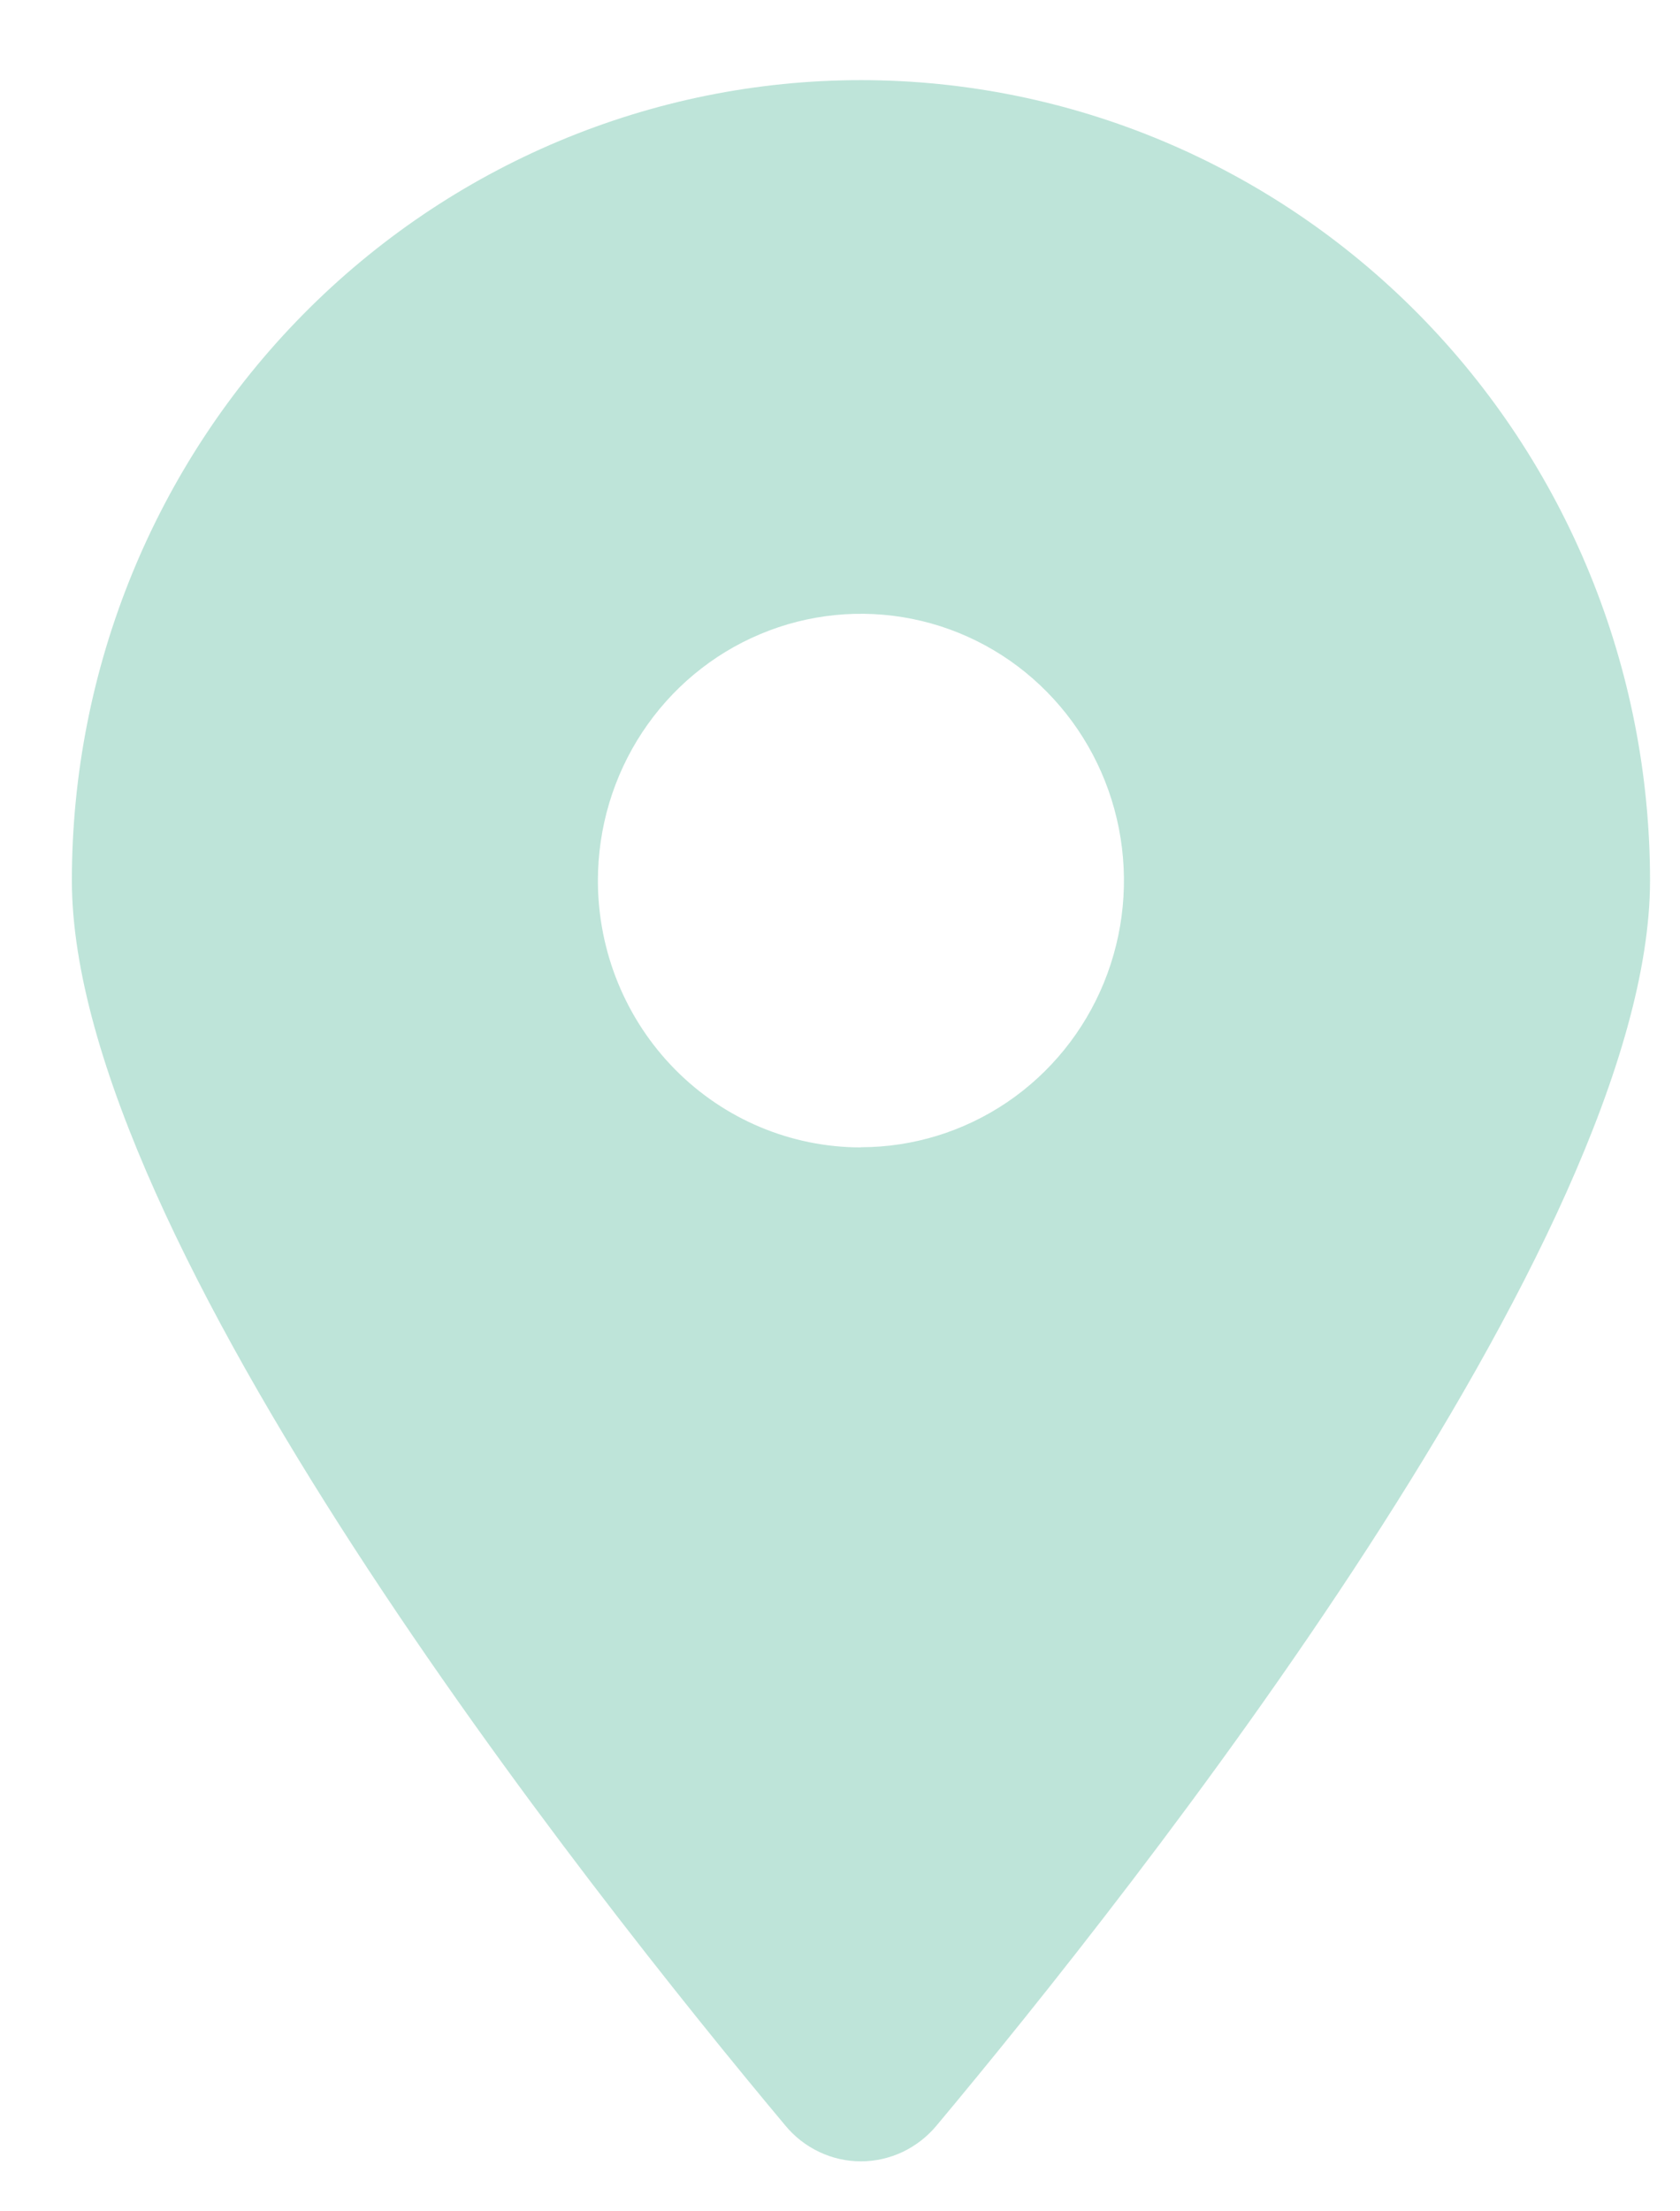 <svg fill="none" height="25" viewBox="0 0 19 25" width="19" xmlns="http://www.w3.org/2000/svg"><path d="m9.736.906c2.367 0 4.637.953 6.311 2.65s2.614 3.998 2.614 6.398c0 4.04-5.833 11.403-8.067 14.074-.105.127-.236.229-.384.3-.148.07-.31.107-.473.107-.163 0-.325-.036-.473-.107-.148-.07-.279-.172-.384-.3-2.235-2.671-8.067-10.034-8.067-14.074 0-2.4.94-4.701 2.614-6.398 1.674-1.697 3.944-2.65 6.311-2.65zm0 12.064c.588 0 1.163-.177 1.653-.508.489-.331.871-.802 1.096-1.353.225-.551.284-1.157.169-1.743s-.398-1.122-.814-1.544c-.416-.422-.946-.709-1.523-.825-.577-.116-1.175-.057-1.719.172-.544.228-1.008.615-1.335 1.111s-.501 1.079-.501 1.676c0 .8.313 1.567.871 2.133.558.566 1.315.883 2.104.883z" fill="#25a481" opacity=".3"/></svg>